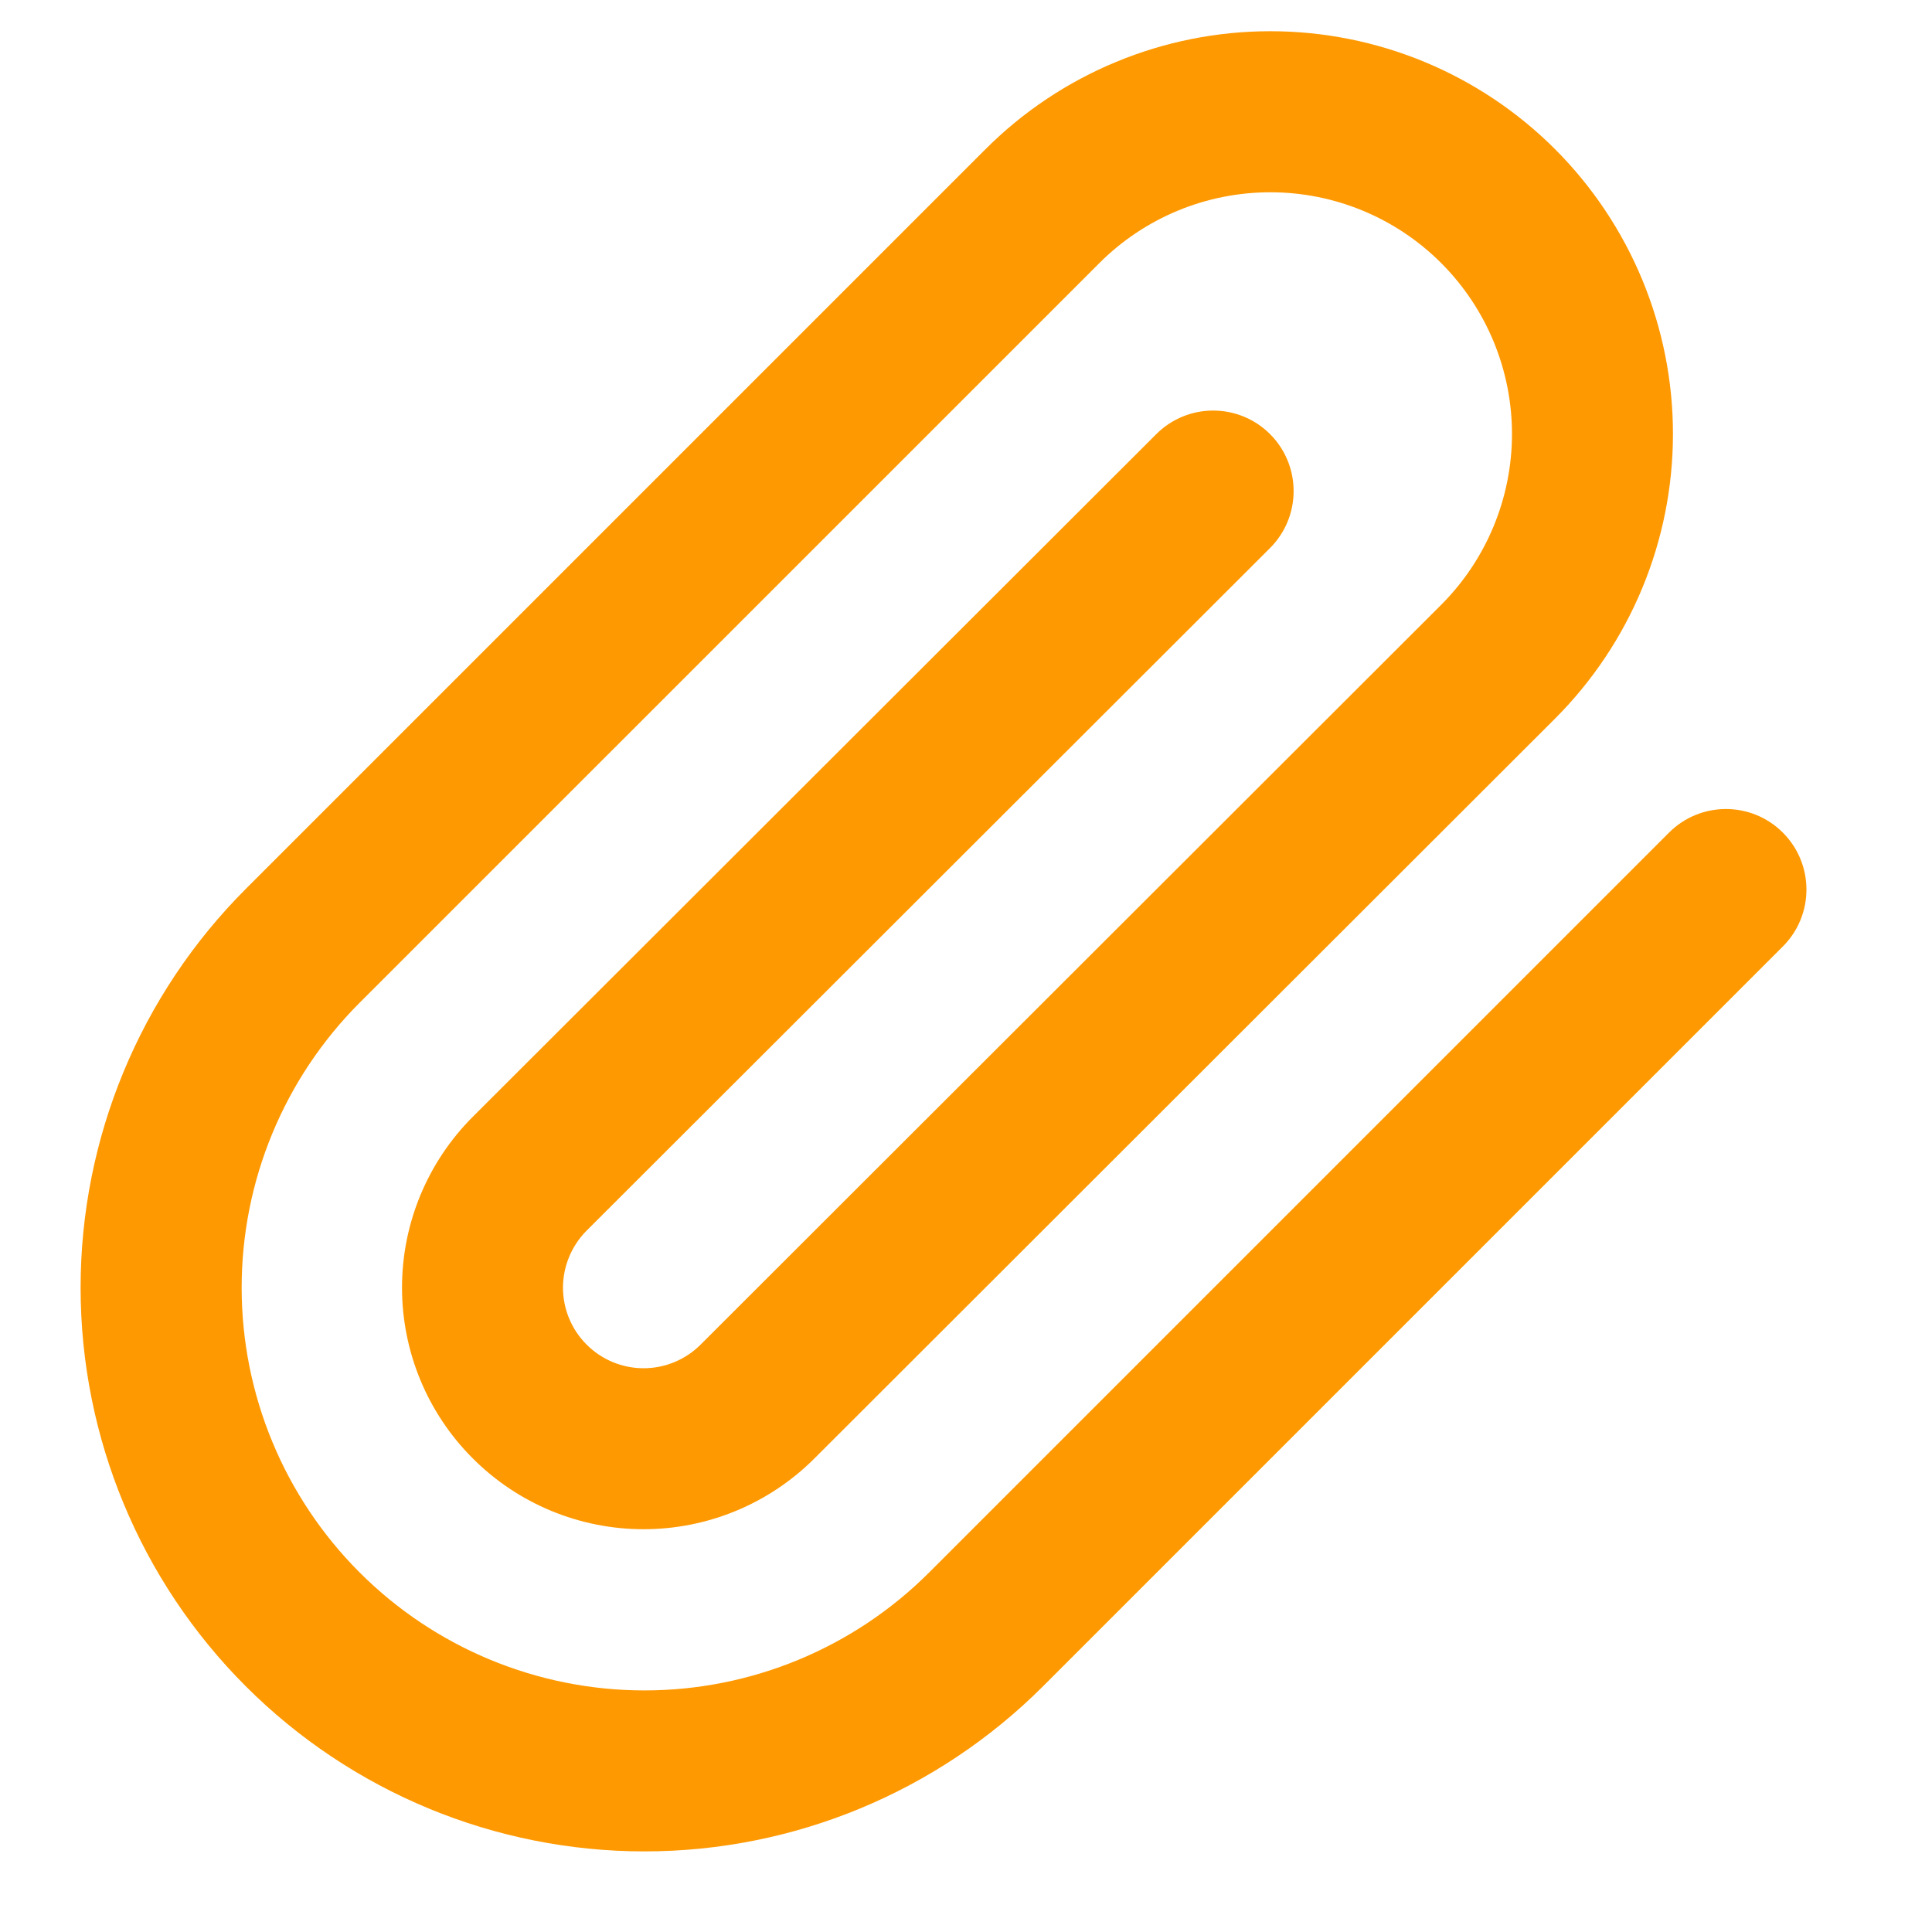 <svg width="25" height="25" viewBox="0 0 25 25" fill="none" xmlns="http://www.w3.org/2000/svg">
<path fill-rule="evenodd" clip-rule="evenodd" d="M16.438 2.488C15.608 2.488 14.813 2.817 14.226 3.404L4.653 12.976C3.676 13.954 3.127 15.28 3.127 16.662C3.127 18.044 3.676 19.37 4.653 20.347C5.631 21.325 6.956 21.874 8.339 21.874C9.721 21.874 11.046 21.325 12.024 20.347L21.597 10.774C22.004 10.367 22.663 10.367 23.07 10.774C23.477 11.181 23.477 11.841 23.07 12.247L13.497 21.82C12.129 23.188 10.273 23.957 8.339 23.957C6.404 23.957 4.548 23.188 3.18 21.82C1.812 20.452 1.043 18.597 1.043 16.662C1.043 14.727 1.812 12.871 3.18 11.503L12.753 1.93C13.73 0.953 15.056 0.404 16.438 0.404C17.82 0.404 19.145 0.953 20.122 1.93C21.099 2.908 21.648 4.233 21.648 5.615C21.648 6.997 21.099 8.322 20.122 9.299L10.539 18.872C9.952 19.459 9.157 19.788 8.328 19.788C7.499 19.788 6.704 19.459 6.118 18.872C5.531 18.286 5.202 17.491 5.202 16.662C5.202 15.833 5.531 15.038 6.118 14.451L14.962 5.618C15.369 5.211 16.028 5.211 16.435 5.618C16.841 6.025 16.841 6.685 16.434 7.092L7.591 15.924C7.396 16.12 7.285 16.386 7.285 16.662C7.285 16.938 7.395 17.204 7.591 17.399C7.786 17.595 8.052 17.705 8.328 17.705C8.605 17.705 8.87 17.595 9.066 17.399L18.649 7.826C19.235 7.24 19.565 6.444 19.565 5.615C19.565 4.786 19.235 3.99 18.649 3.404C18.062 2.817 17.267 2.488 16.438 2.488Z" fill="#FF9901"/>
</svg>
